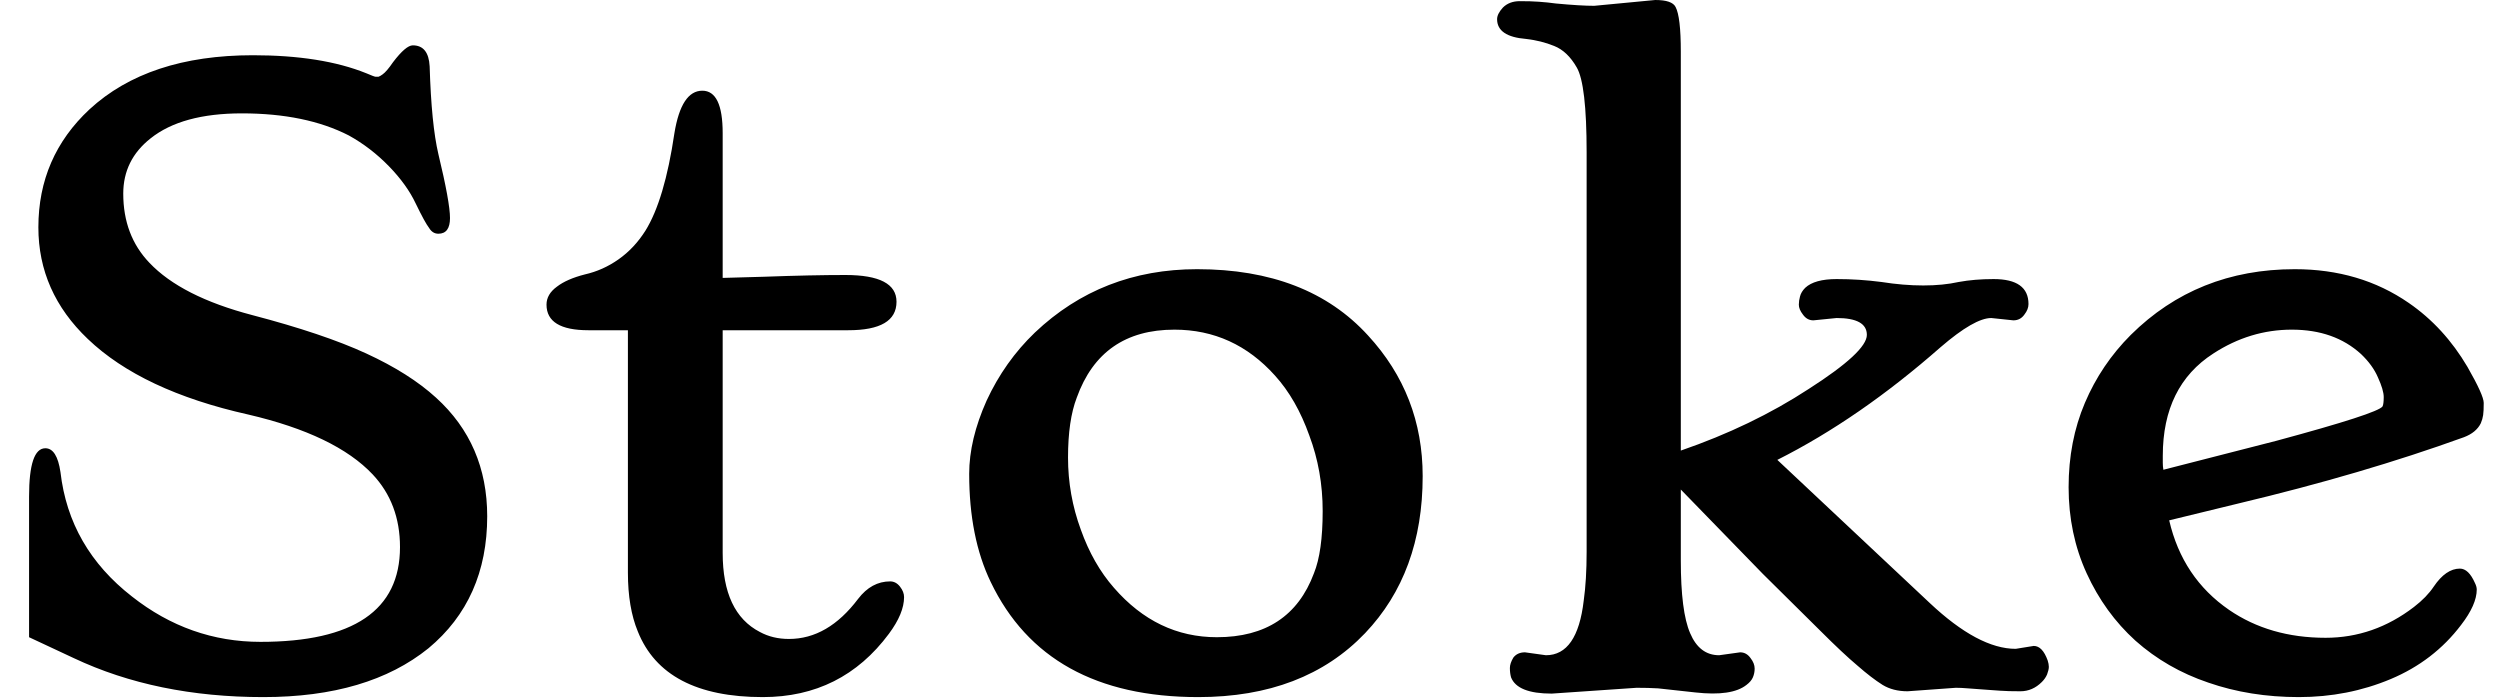 <svg width="43" height="12" viewBox="0 0 43 12" fill="none" xmlns="http://www.w3.org/2000/svg">
<path d="M7.54 4.02C7.473 4.02 7.42 3.987 7.38 3.92C7.333 3.86 7.257 3.72 7.15 3.5C7.05 3.287 6.897 3.073 6.69 2.86C6.483 2.647 6.253 2.47 6 2.33C5.507 2.077 4.893 1.95 4.16 1.95C3.473 1.95 2.95 2.093 2.59 2.38C2.277 2.627 2.12 2.943 2.12 3.33C2.12 3.81 2.27 4.207 2.57 4.52C2.937 4.907 3.527 5.207 4.34 5.42C5.153 5.633 5.807 5.853 6.3 6.08C6.793 6.307 7.193 6.56 7.5 6.84C8.087 7.373 8.38 8.053 8.38 8.88C8.38 9.833 8.043 10.59 7.37 11.15C6.677 11.71 5.73 11.99 4.53 11.99C3.303 11.99 2.217 11.767 1.27 11.32L0.5 10.96V8.54C0.5 7.987 0.593 7.71 0.78 7.71C0.913 7.71 1 7.847 1.04 8.12C1.14 8.987 1.55 9.7 2.27 10.26C2.93 10.78 3.667 11.04 4.48 11.04C6.08 11.04 6.88 10.497 6.88 9.41C6.88 8.91 6.723 8.493 6.41 8.16C5.983 7.707 5.27 7.363 4.27 7.13C3.05 6.857 2.13 6.423 1.51 5.83C0.943 5.29 0.66 4.65 0.66 3.91C0.66 3.103 0.953 2.427 1.54 1.88C2.213 1.26 3.15 0.95 4.35 0.95C5.137 0.95 5.787 1.053 6.3 1.26C6.393 1.3 6.447 1.32 6.46 1.32C6.473 1.32 6.49 1.32 6.51 1.32C6.53 1.313 6.553 1.3 6.58 1.28C6.627 1.247 6.687 1.177 6.76 1.07C6.907 0.877 7.02 0.78 7.1 0.78C7.28 0.78 7.377 0.9 7.39 1.14C7.41 1.807 7.46 2.31 7.54 2.65C7.673 3.203 7.74 3.57 7.74 3.75C7.74 3.93 7.673 4.02 7.54 4.02ZM14.54 4.73C15.127 4.73 15.42 4.883 15.42 5.19C15.42 5.517 15.143 5.68 14.59 5.68H12.43V9.51C12.43 10.197 12.643 10.65 13.07 10.87C13.217 10.95 13.383 10.99 13.57 10.99C14.017 10.99 14.413 10.76 14.76 10.3C14.913 10.1 15.097 10 15.31 10C15.377 10 15.433 10.03 15.48 10.09C15.527 10.15 15.55 10.21 15.55 10.27C15.55 10.457 15.463 10.667 15.29 10.9C14.75 11.627 14.027 11.99 13.12 11.99C11.987 11.99 11.27 11.613 10.97 10.86C10.857 10.587 10.8 10.25 10.8 9.85V5.68H10.12C9.64 5.68 9.4 5.533 9.4 5.24C9.4 5.12 9.46 5.017 9.58 4.93C9.693 4.843 9.853 4.773 10.06 4.72C10.267 4.673 10.46 4.587 10.64 4.46C10.82 4.333 10.973 4.17 11.1 3.97C11.32 3.617 11.487 3.057 11.6 2.29C11.68 1.803 11.84 1.56 12.08 1.56C12.313 1.56 12.43 1.803 12.43 2.29V4.78L13.14 4.76C13.687 4.74 14.153 4.73 14.54 4.73ZM16.67 8.15C16.67 7.757 16.77 7.337 16.97 6.89C17.177 6.443 17.453 6.053 17.8 5.72C18.567 4.993 19.497 4.63 20.59 4.63C21.857 4.63 22.837 5.01 23.53 5.77C24.157 6.45 24.47 7.257 24.47 8.19C24.47 9.297 24.14 10.197 23.48 10.89C22.78 11.623 21.823 11.99 20.61 11.99C18.863 11.99 17.673 11.33 17.04 10.01C16.793 9.497 16.67 8.877 16.67 8.15ZM18.52 6.84C18.42 7.1 18.37 7.443 18.37 7.87C18.37 8.297 18.443 8.71 18.59 9.11C18.73 9.503 18.92 9.837 19.16 10.11C19.653 10.677 20.243 10.96 20.93 10.96C21.77 10.96 22.327 10.593 22.6 9.86C22.7 9.613 22.75 9.257 22.75 8.79C22.75 8.33 22.673 7.897 22.52 7.49C22.373 7.077 22.177 6.733 21.93 6.46C21.457 5.933 20.88 5.67 20.2 5.67C19.36 5.67 18.8 6.06 18.52 6.84ZM28.15 11.83L26.69 11.93C26.297 11.93 26.063 11.837 25.99 11.65C25.977 11.603 25.97 11.55 25.97 11.49C25.97 11.437 25.99 11.377 26.03 11.31C26.077 11.25 26.143 11.22 26.23 11.22L26.59 11.27C26.95 11.27 27.167 10.957 27.24 10.33C27.273 10.097 27.29 9.817 27.29 9.49V2.62C27.29 1.84 27.233 1.353 27.12 1.16C27.013 0.973 26.883 0.85 26.73 0.79C26.583 0.73 26.423 0.69 26.25 0.67C25.917 0.643 25.75 0.53 25.75 0.33C25.75 0.27 25.783 0.203 25.85 0.13C25.923 0.057 26.02 0.02 26.14 0.02C26.267 0.02 26.377 0.023 26.47 0.03C26.57 0.037 26.667 0.047 26.76 0.06C27.047 0.087 27.267 0.1 27.42 0.1L28.47 0C28.663 0 28.78 0.04 28.82 0.12C28.88 0.233 28.91 0.49 28.91 0.89V7.75C29.723 7.47 30.457 7.117 31.11 6.69C31.777 6.263 32.11 5.953 32.11 5.76C32.11 5.567 31.937 5.47 31.59 5.47L31.19 5.51C31.117 5.51 31.057 5.477 31.01 5.41C30.963 5.35 30.94 5.293 30.94 5.24C30.94 5.193 30.947 5.147 30.96 5.1C30.973 5.047 31.003 4.997 31.05 4.95C31.157 4.85 31.337 4.8 31.59 4.8C31.85 4.8 32.107 4.817 32.36 4.85C32.613 4.89 32.853 4.91 33.08 4.91C33.307 4.91 33.51 4.89 33.69 4.85C33.87 4.817 34.07 4.8 34.29 4.8C34.69 4.8 34.89 4.943 34.89 5.23C34.89 5.29 34.867 5.35 34.82 5.41C34.773 5.477 34.71 5.51 34.63 5.51L34.25 5.47C34.057 5.47 33.767 5.637 33.38 5.97C32.447 6.79 31.51 7.437 30.57 7.91L33.19 10.37C33.75 10.897 34.243 11.16 34.67 11.16L34.98 11.11C35.08 11.11 35.16 11.193 35.22 11.36C35.233 11.4 35.24 11.437 35.24 11.47C35.24 11.503 35.23 11.547 35.21 11.6C35.19 11.647 35.16 11.69 35.12 11.73C35.013 11.837 34.89 11.89 34.75 11.89C34.61 11.89 34.493 11.887 34.4 11.88C34.307 11.873 34.213 11.867 34.12 11.86C34.027 11.853 33.937 11.847 33.85 11.84C33.77 11.833 33.7 11.83 33.64 11.83L32.81 11.89C32.643 11.89 32.5 11.853 32.38 11.78C32.253 11.7 32.11 11.59 31.95 11.45C31.783 11.31 31.57 11.11 31.31 10.85L30.32 9.87L28.91 8.42V9.64C28.91 10.227 28.963 10.643 29.07 10.89C29.177 11.143 29.343 11.27 29.57 11.27L29.93 11.22C30.003 11.22 30.063 11.253 30.11 11.32C30.157 11.38 30.18 11.44 30.18 11.5C30.18 11.553 30.17 11.603 30.15 11.65C30.13 11.697 30.093 11.74 30.04 11.78C29.873 11.913 29.58 11.957 29.16 11.91L28.52 11.84C28.407 11.833 28.283 11.83 28.15 11.83ZM36.73 11.02C36.377 10.7 36.097 10.313 35.89 9.86C35.683 9.407 35.58 8.913 35.58 8.38C35.58 7.853 35.673 7.37 35.86 6.93C36.047 6.49 36.31 6.1 36.65 5.76C37.41 5.007 38.35 4.63 39.47 4.63C40.217 4.63 40.87 4.823 41.43 5.21C41.837 5.49 42.173 5.857 42.44 6.31C42.627 6.637 42.72 6.843 42.72 6.93C42.72 7.023 42.717 7.093 42.71 7.14C42.703 7.187 42.69 7.233 42.67 7.28C42.617 7.387 42.52 7.467 42.38 7.52C41.22 7.94 39.927 8.32 38.5 8.66L37.31 8.95C37.463 9.61 37.807 10.123 38.34 10.49C38.807 10.81 39.36 10.97 40 10.97C40.553 10.97 41.06 10.793 41.52 10.44C41.667 10.327 41.78 10.21 41.86 10.09C42 9.883 42.15 9.78 42.31 9.78C42.41 9.78 42.497 9.863 42.57 10.03C42.59 10.07 42.6 10.107 42.6 10.14C42.6 10.313 42.51 10.517 42.33 10.75C42.017 11.163 41.613 11.473 41.12 11.68C40.627 11.887 40.1 11.99 39.54 11.99C38.98 11.99 38.46 11.907 37.98 11.74C37.507 11.58 37.09 11.34 36.73 11.02ZM37.21 8.08L39.16 7.58C40.32 7.267 40.927 7.07 40.98 6.99C40.993 6.963 41 6.91 41 6.83C41 6.75 40.967 6.637 40.9 6.49C40.84 6.35 40.743 6.217 40.61 6.09C40.303 5.81 39.907 5.67 39.42 5.67C38.94 5.67 38.49 5.807 38.07 6.08C37.49 6.453 37.2 7.04 37.2 7.84V7.96C37.2 8 37.203 8.04 37.21 8.08Z" fill="black"/>
</svg>
